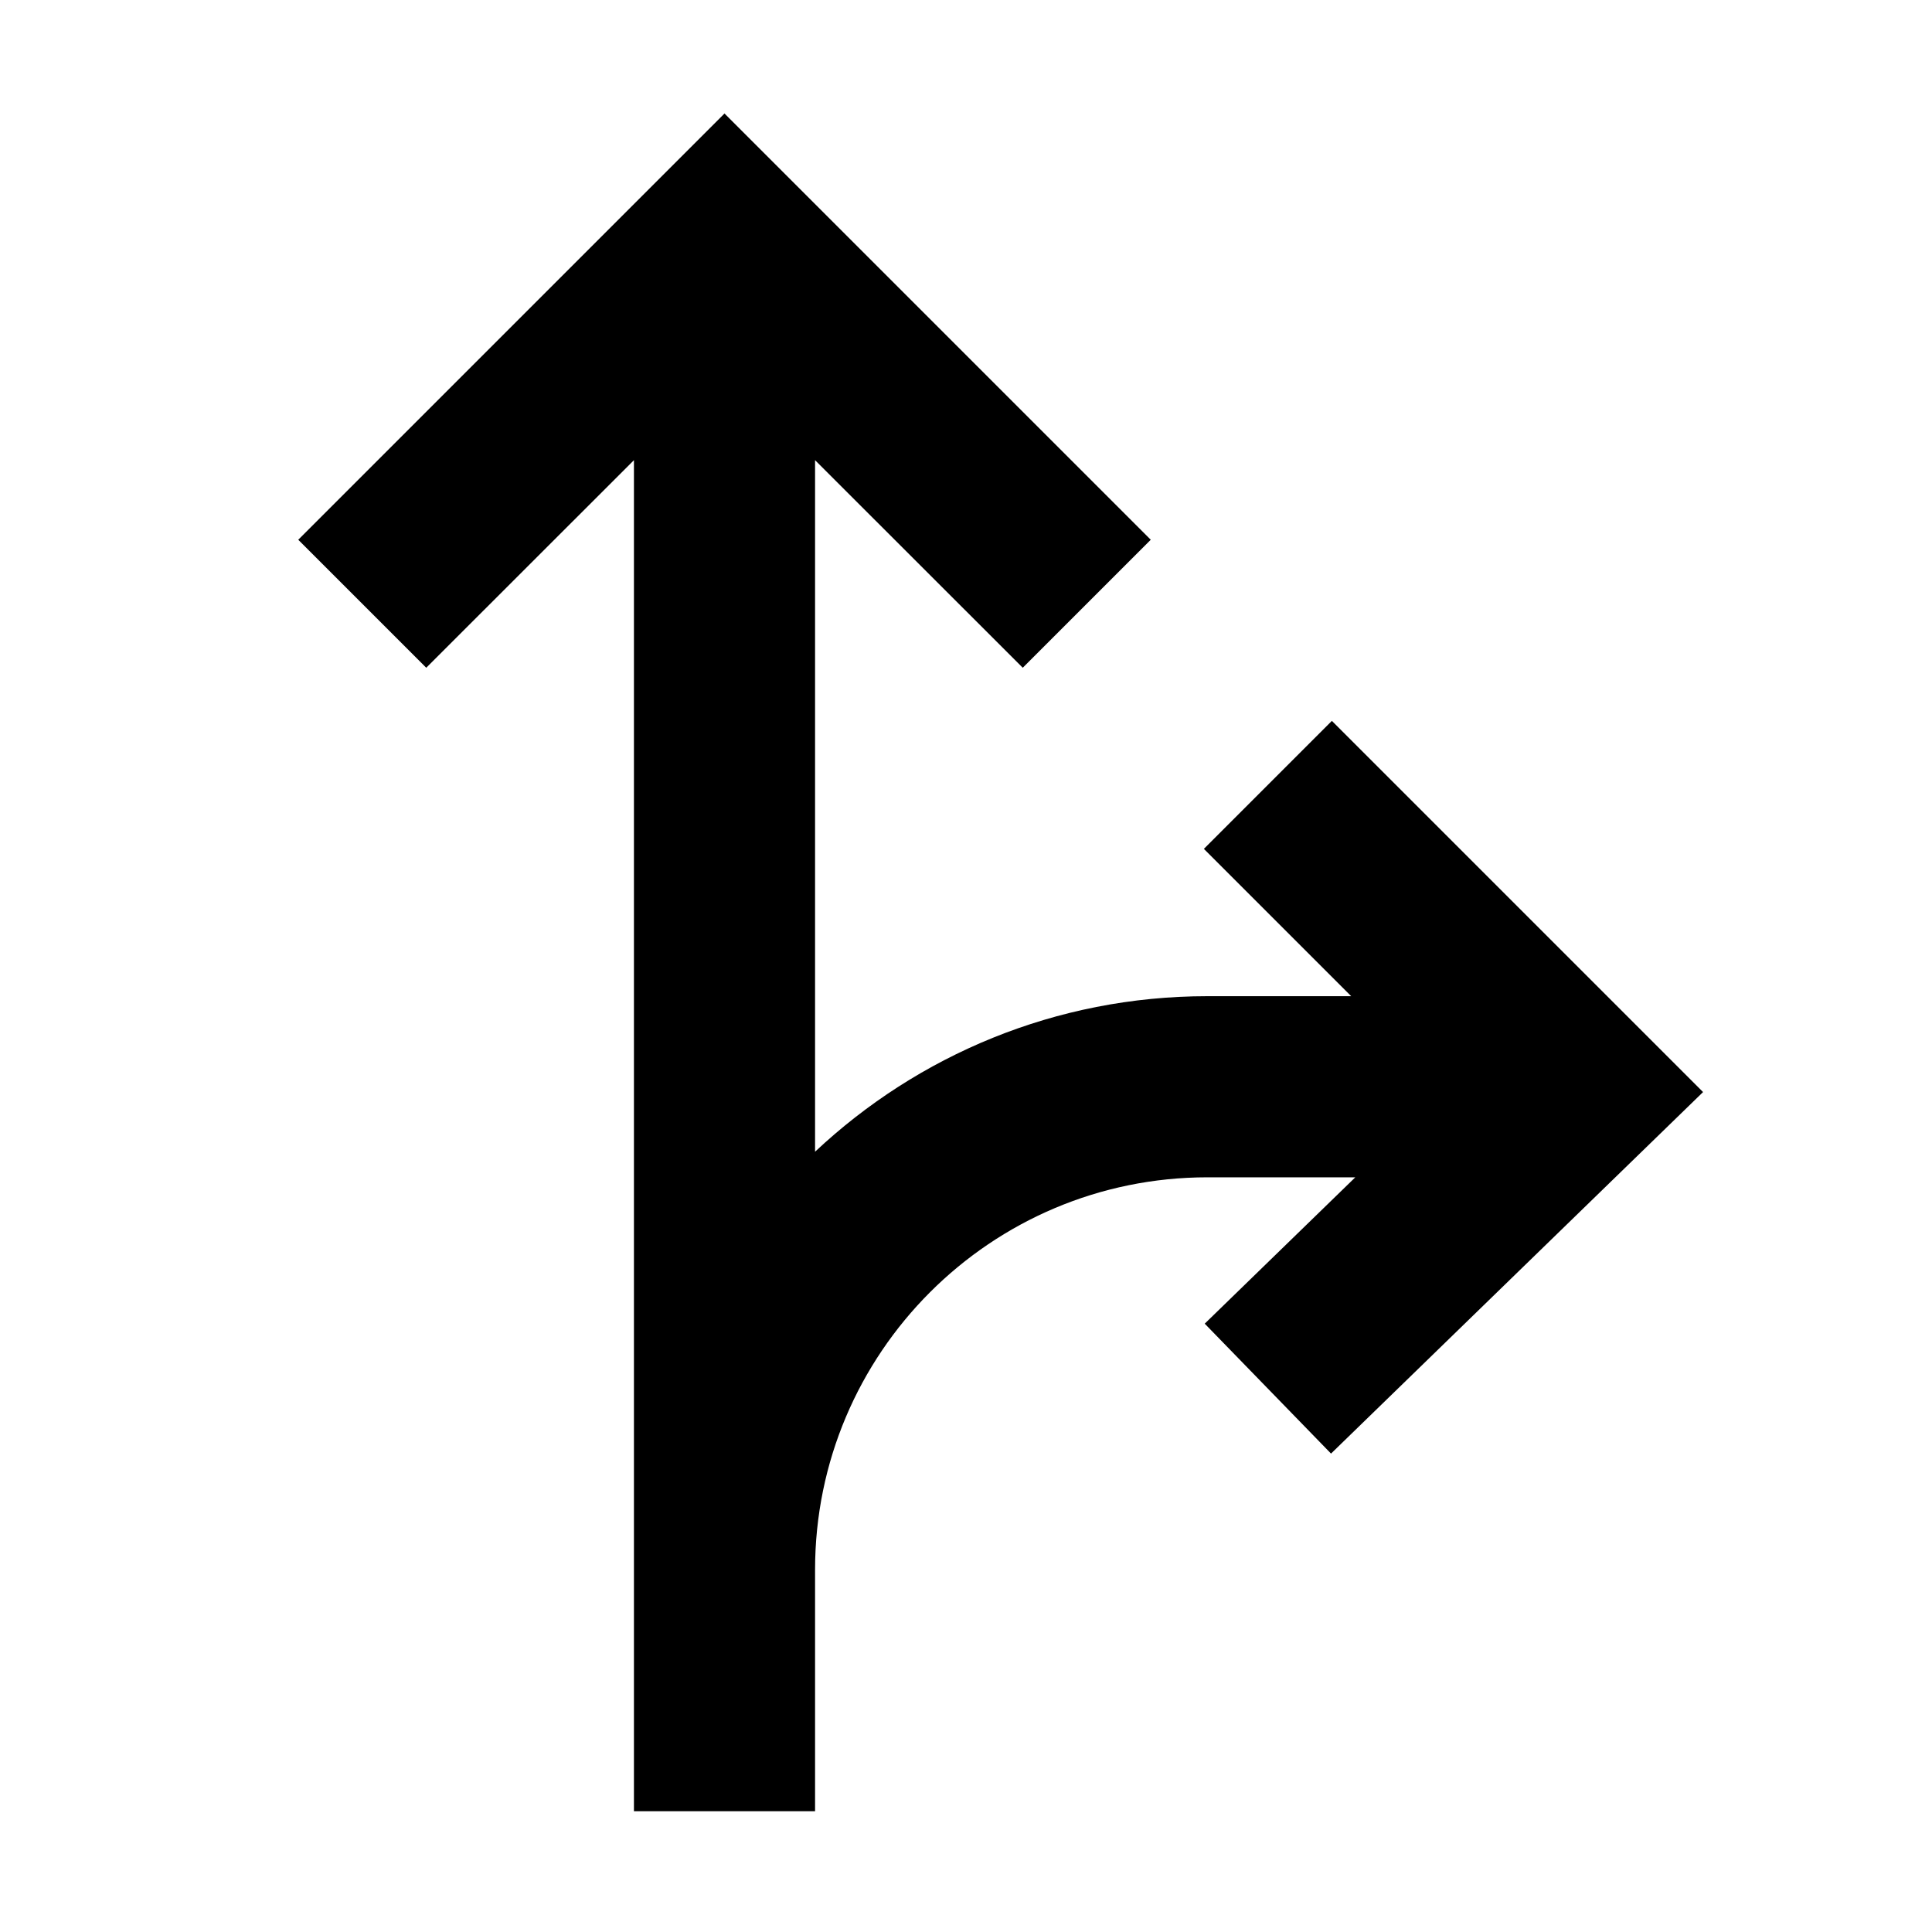 <svg width="16" height="16" viewBox="0 0 16 16" fill="none" xmlns="http://www.w3.org/2000/svg">
<path d="M9.53 4.47L8.47 5.53L6.75 3.811V9.538C7.6 8.74 8.742 8.25 10 8.25H11.19L9.97 7.03L11.03 5.97L14.104 9.044L11.023 12.038L9.977 10.962L11.224 9.75H10C8.205 9.75 6.75 11.205 6.75 13V15H5.25V3.811L3.53 5.53L2.47 4.47L6 0.94L9.53 4.47Z" fill="black"/>
</svg>
